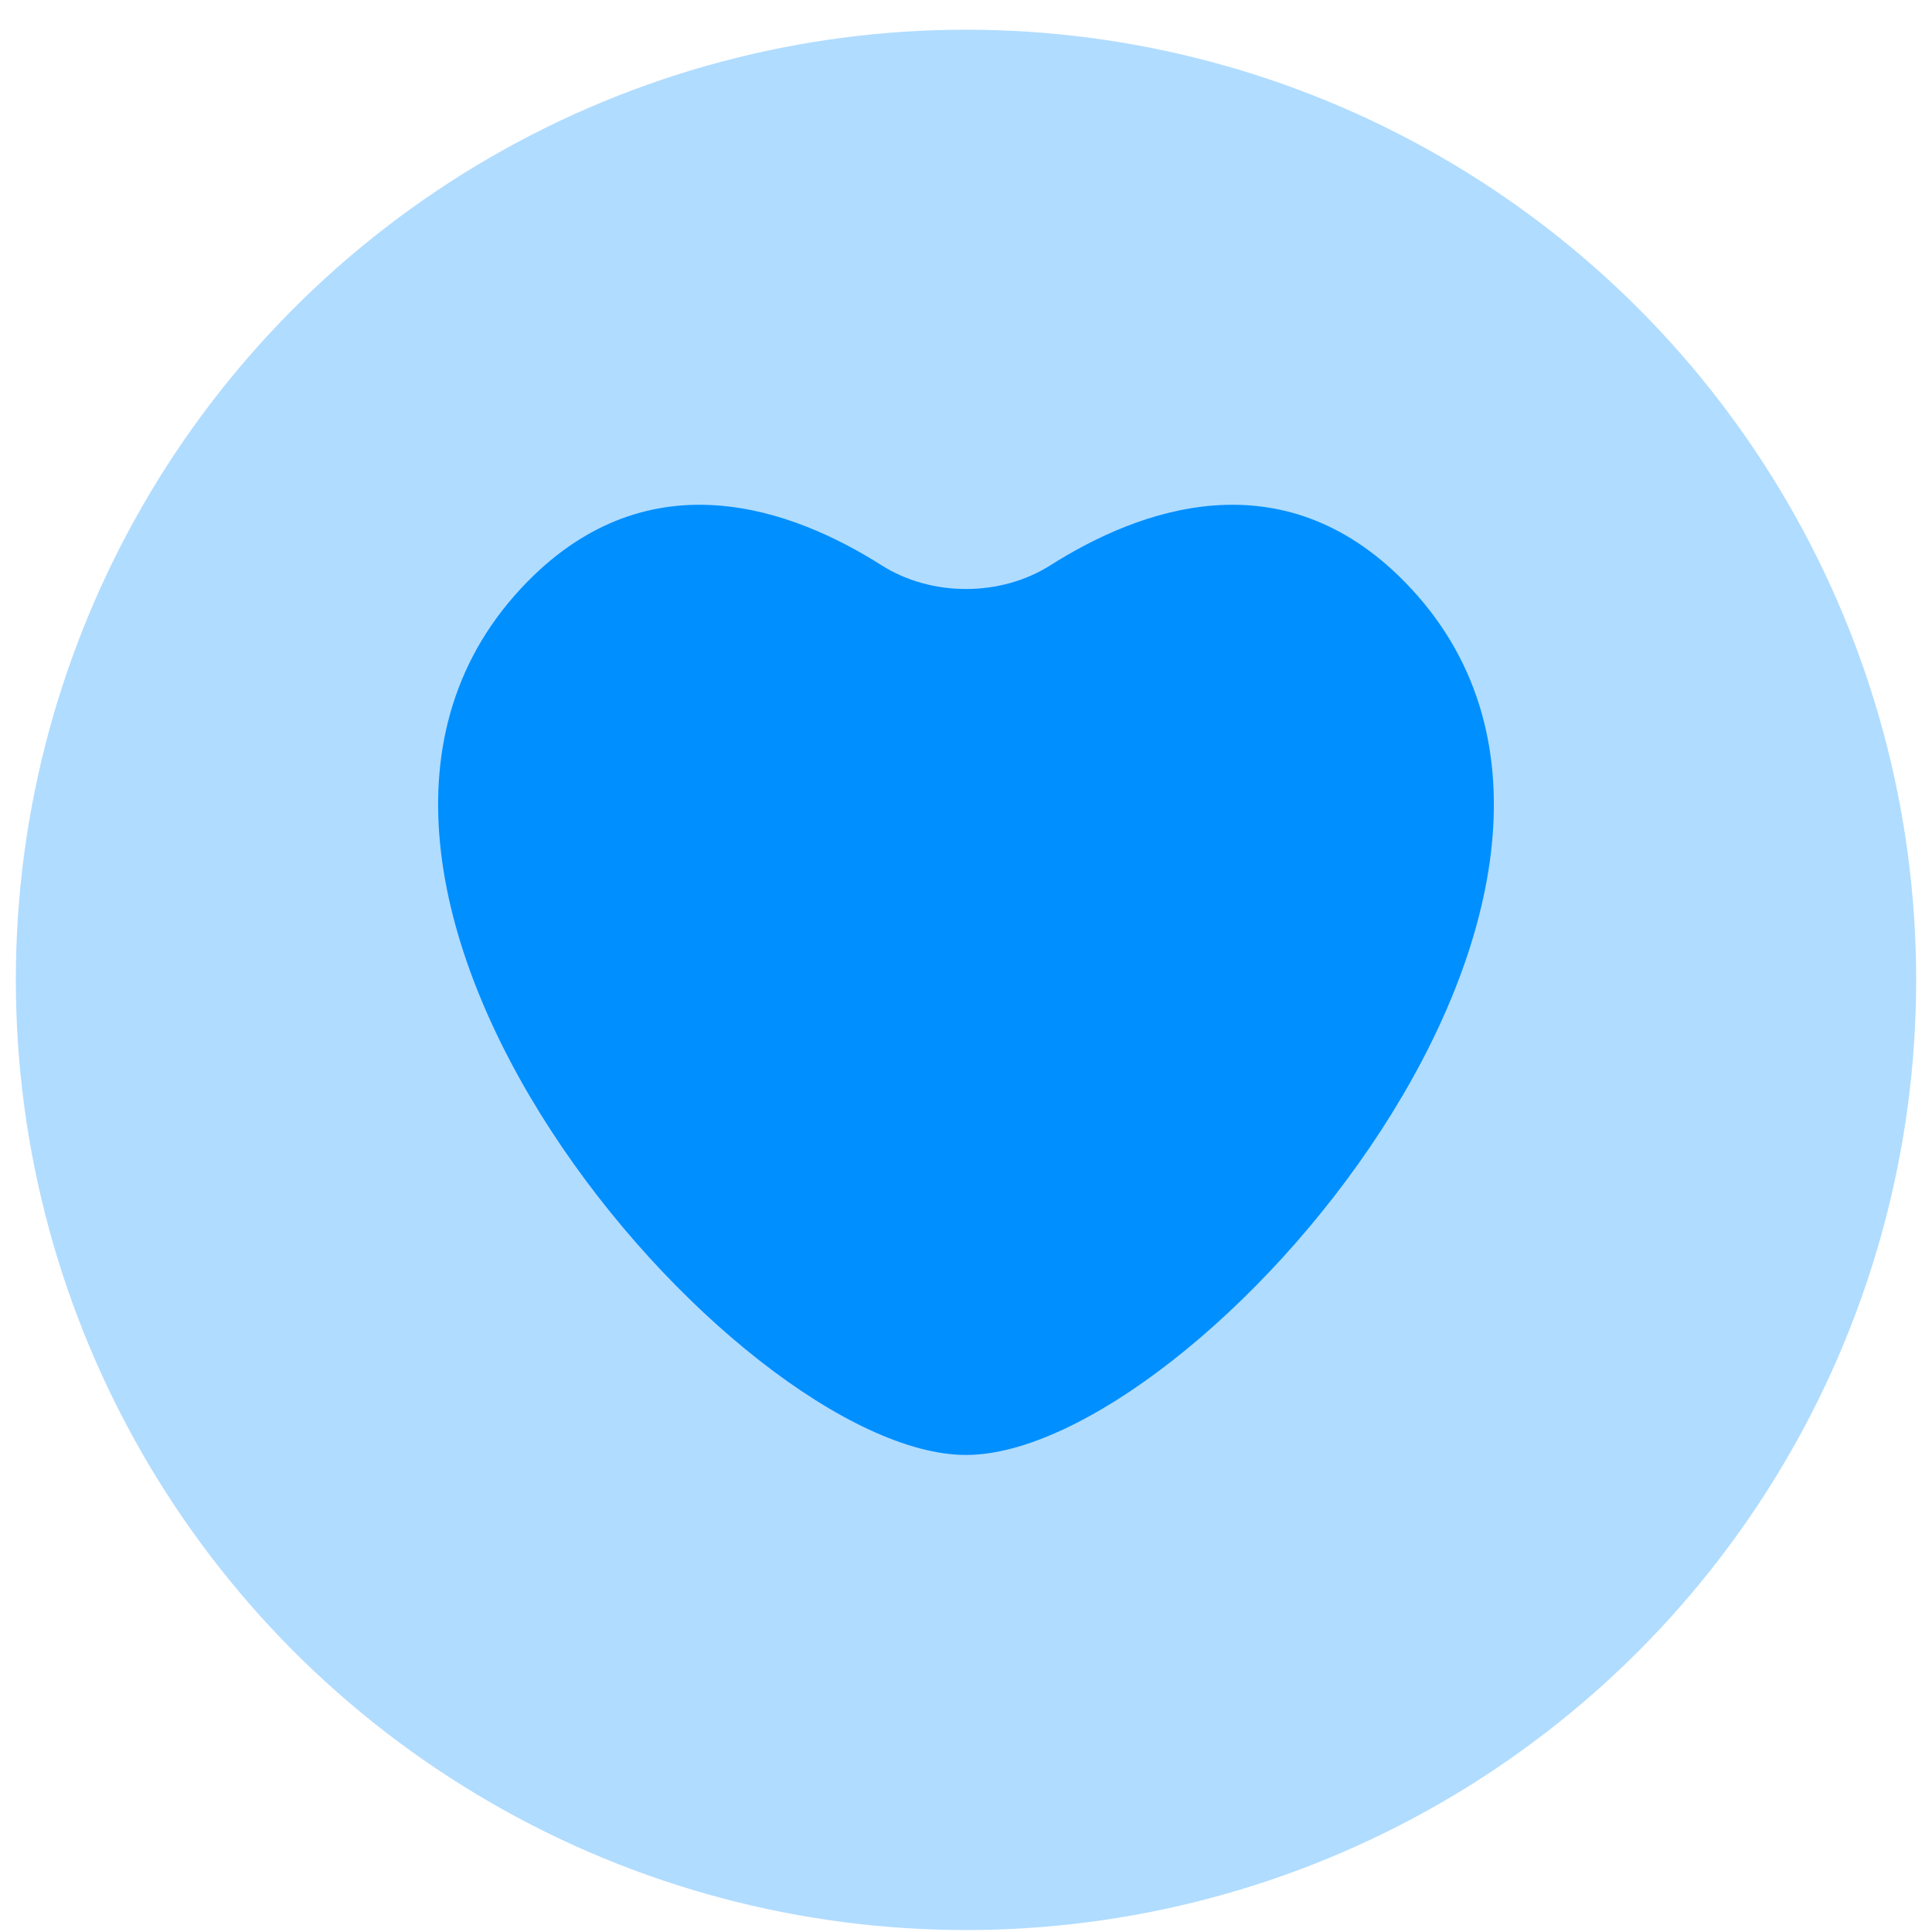 <svg width="61" height="61" viewBox="0 0 61 61" fill="none" xmlns="http://www.w3.org/2000/svg">
<circle cx="30.5" cy="30.938" r="30" fill="#B0DCFF"/>
<path d="M44.352 18.372C40.462 14.405 35.957 16.078 33.167 17.847C31.591 18.847 29.408 18.847 27.832 17.847C25.042 16.078 20.538 14.405 16.647 18.372C7.412 27.79 23.25 45.938 30.5 45.938C37.75 45.938 53.587 27.79 44.352 18.372Z" fill="#008FFF"/>
</svg>
